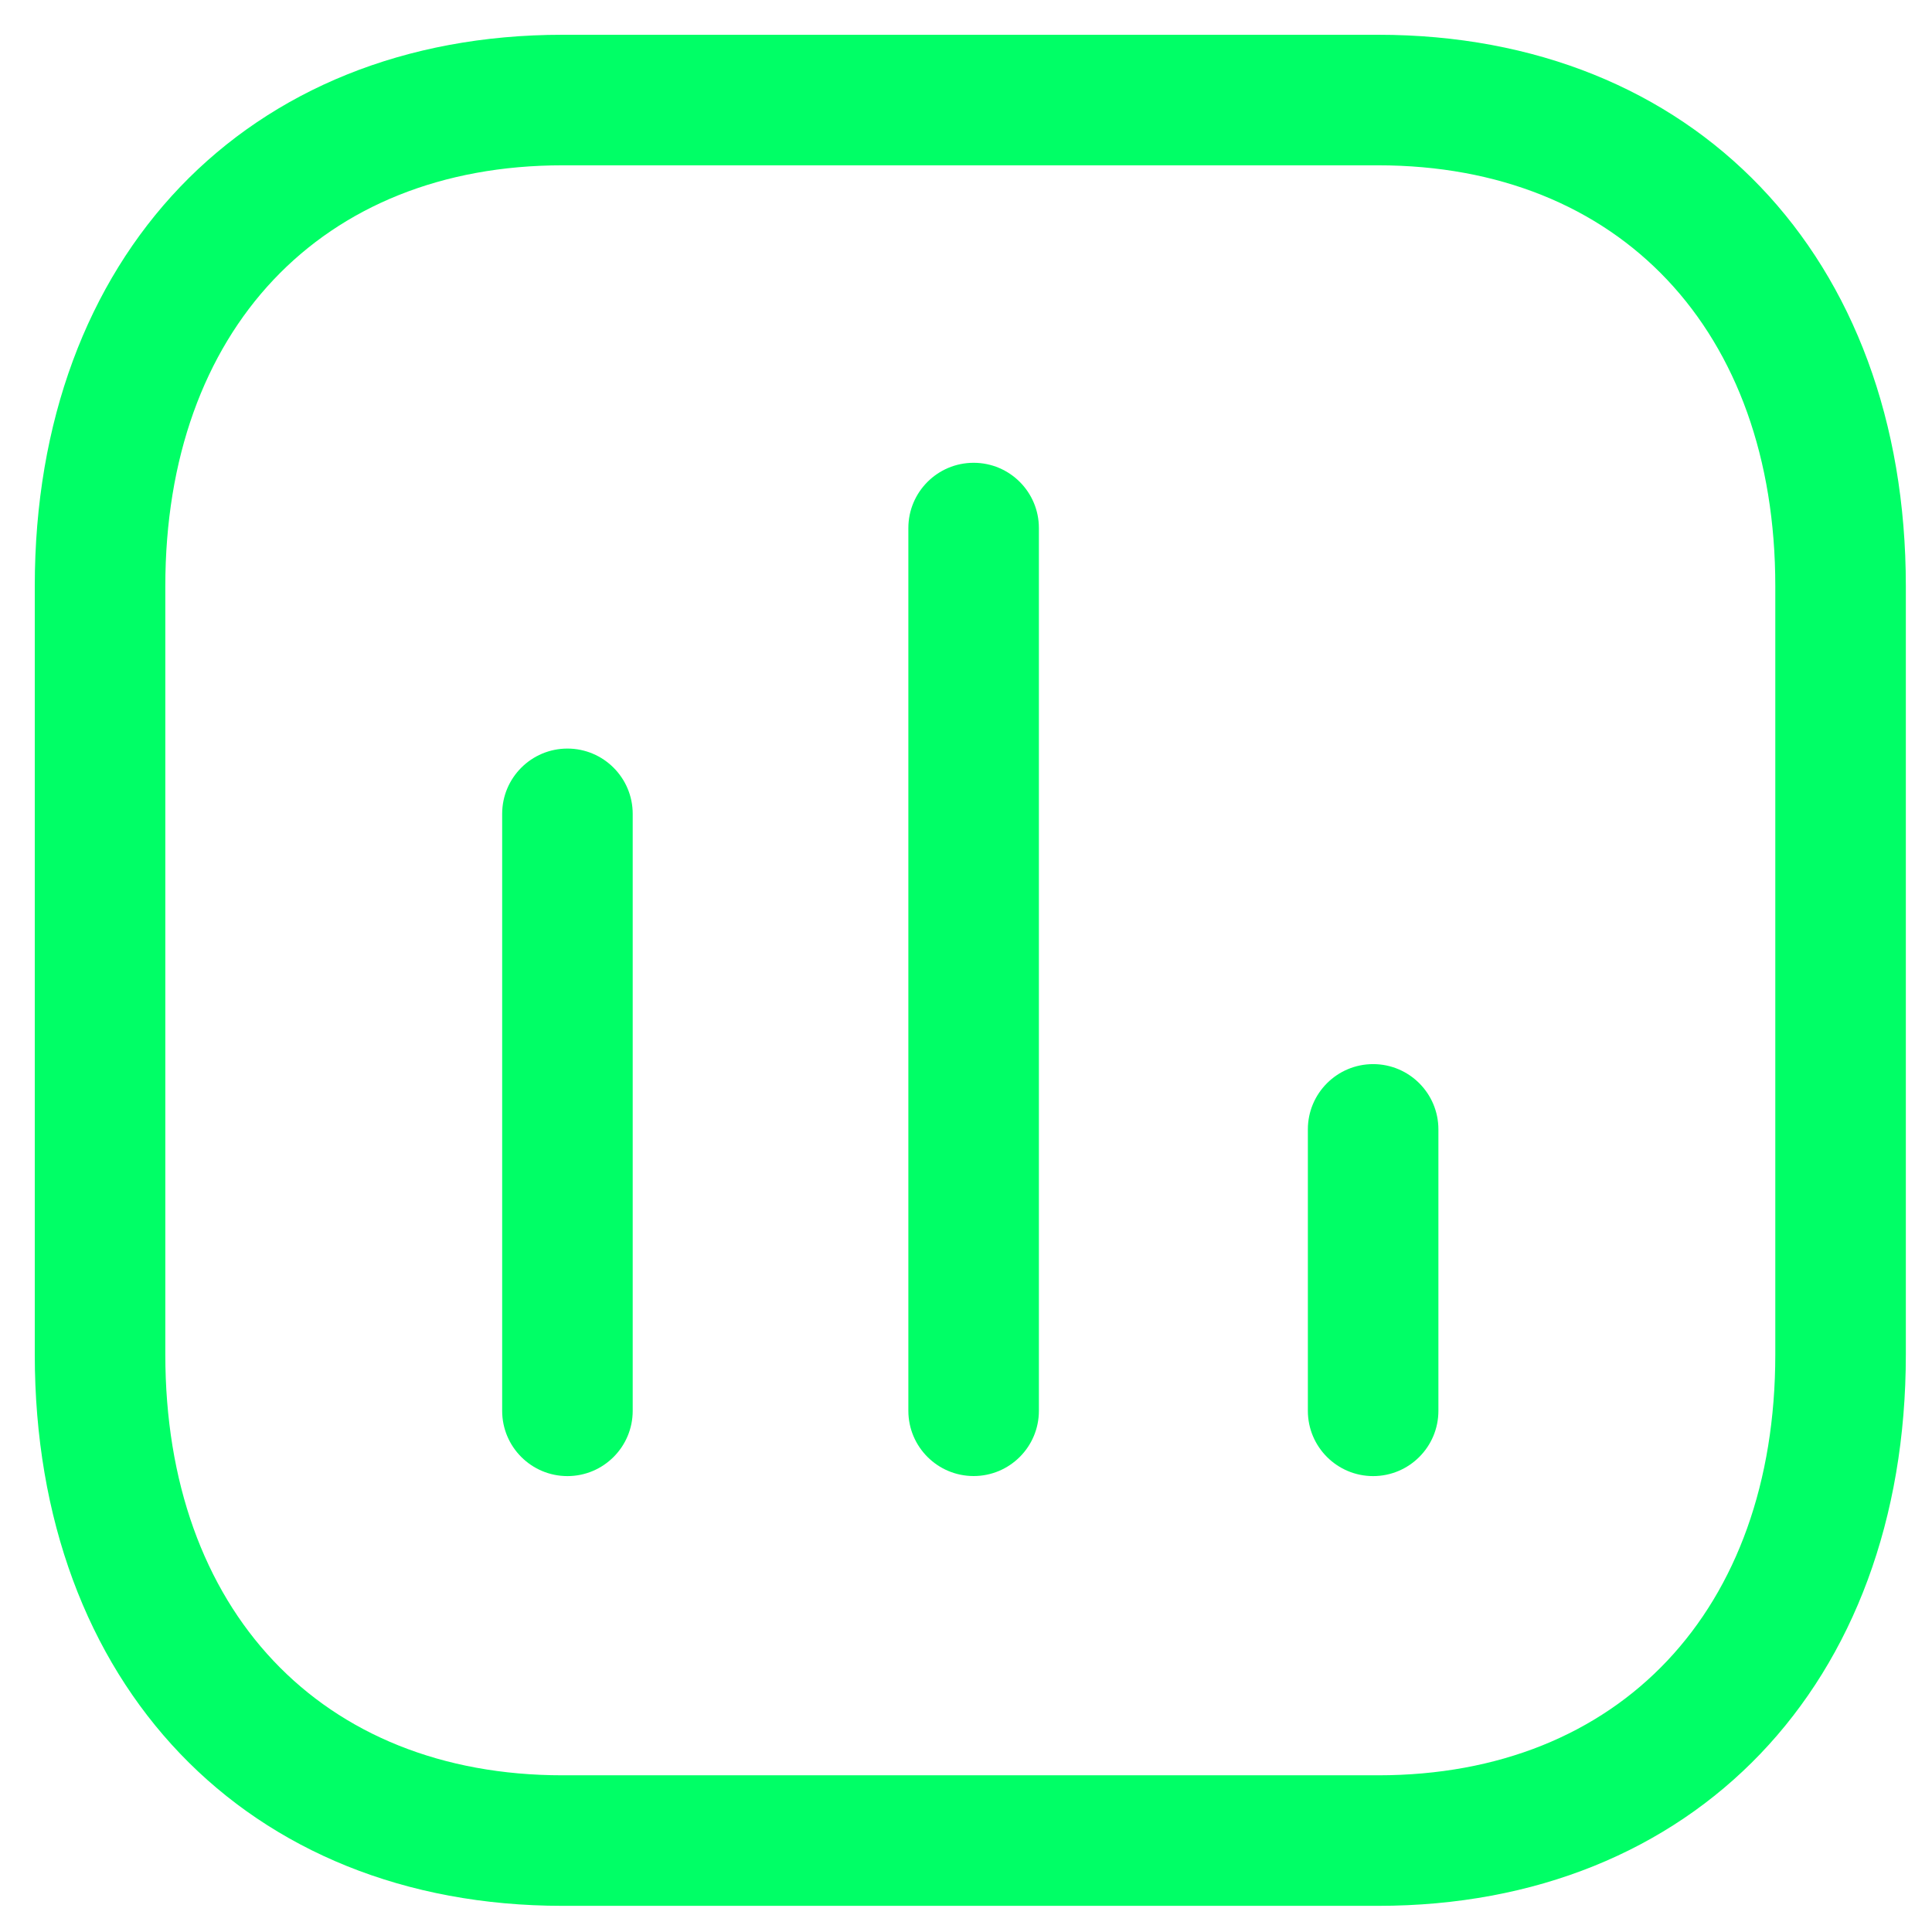 <svg width="37" height="37" viewBox="0 0 37 37" fill="none" xmlns="http://www.w3.org/2000/svg">
<path fill-rule="evenodd" clip-rule="evenodd" d="M10.867 28.269C10.177 28.269 9.617 27.709 9.617 27.019V15.586C9.617 14.896 10.177 14.336 10.867 14.336C11.557 14.336 12.117 14.896 12.117 15.586V27.019C12.117 27.709 11.557 28.269 10.867 28.269Z" fill="#00FF66"/>
<path fill-rule="evenodd" clip-rule="evenodd" d="M18.646 28.268C17.956 28.268 17.396 27.708 17.396 27.018V10.113C17.396 9.423 17.956 8.863 18.646 8.863C19.337 8.863 19.896 9.423 19.896 10.113V27.018C19.896 27.708 19.337 28.268 18.646 28.268Z" fill="#00FF66"/>
<path fill-rule="evenodd" clip-rule="evenodd" d="M26.297 28.269C25.607 28.269 25.047 27.709 25.047 27.019V21.629C25.047 20.939 25.607 20.379 26.297 20.379C26.987 20.379 27.547 20.939 27.547 21.629V27.019C27.547 27.709 26.987 28.269 26.297 28.269Z" fill="#00FF66"/>
<path fill-rule="evenodd" clip-rule="evenodd" d="M10.773 3.166C6.153 3.166 3.166 6.328 3.166 11.224V25.941C3.166 30.838 6.153 33.999 10.773 33.999H26.393C31.014 33.999 33.999 30.838 33.999 25.941V11.224C33.999 6.328 31.014 3.166 26.393 3.166H10.773ZM26.393 36.499H10.773C4.728 36.499 0.666 32.256 0.666 25.941V11.224C0.666 4.909 4.728 0.666 10.773 0.666H26.393C32.438 0.666 36.499 4.909 36.499 11.224V25.941C36.499 32.256 32.438 36.499 26.393 36.499Z" fill="#00FF66"/>
</svg>
